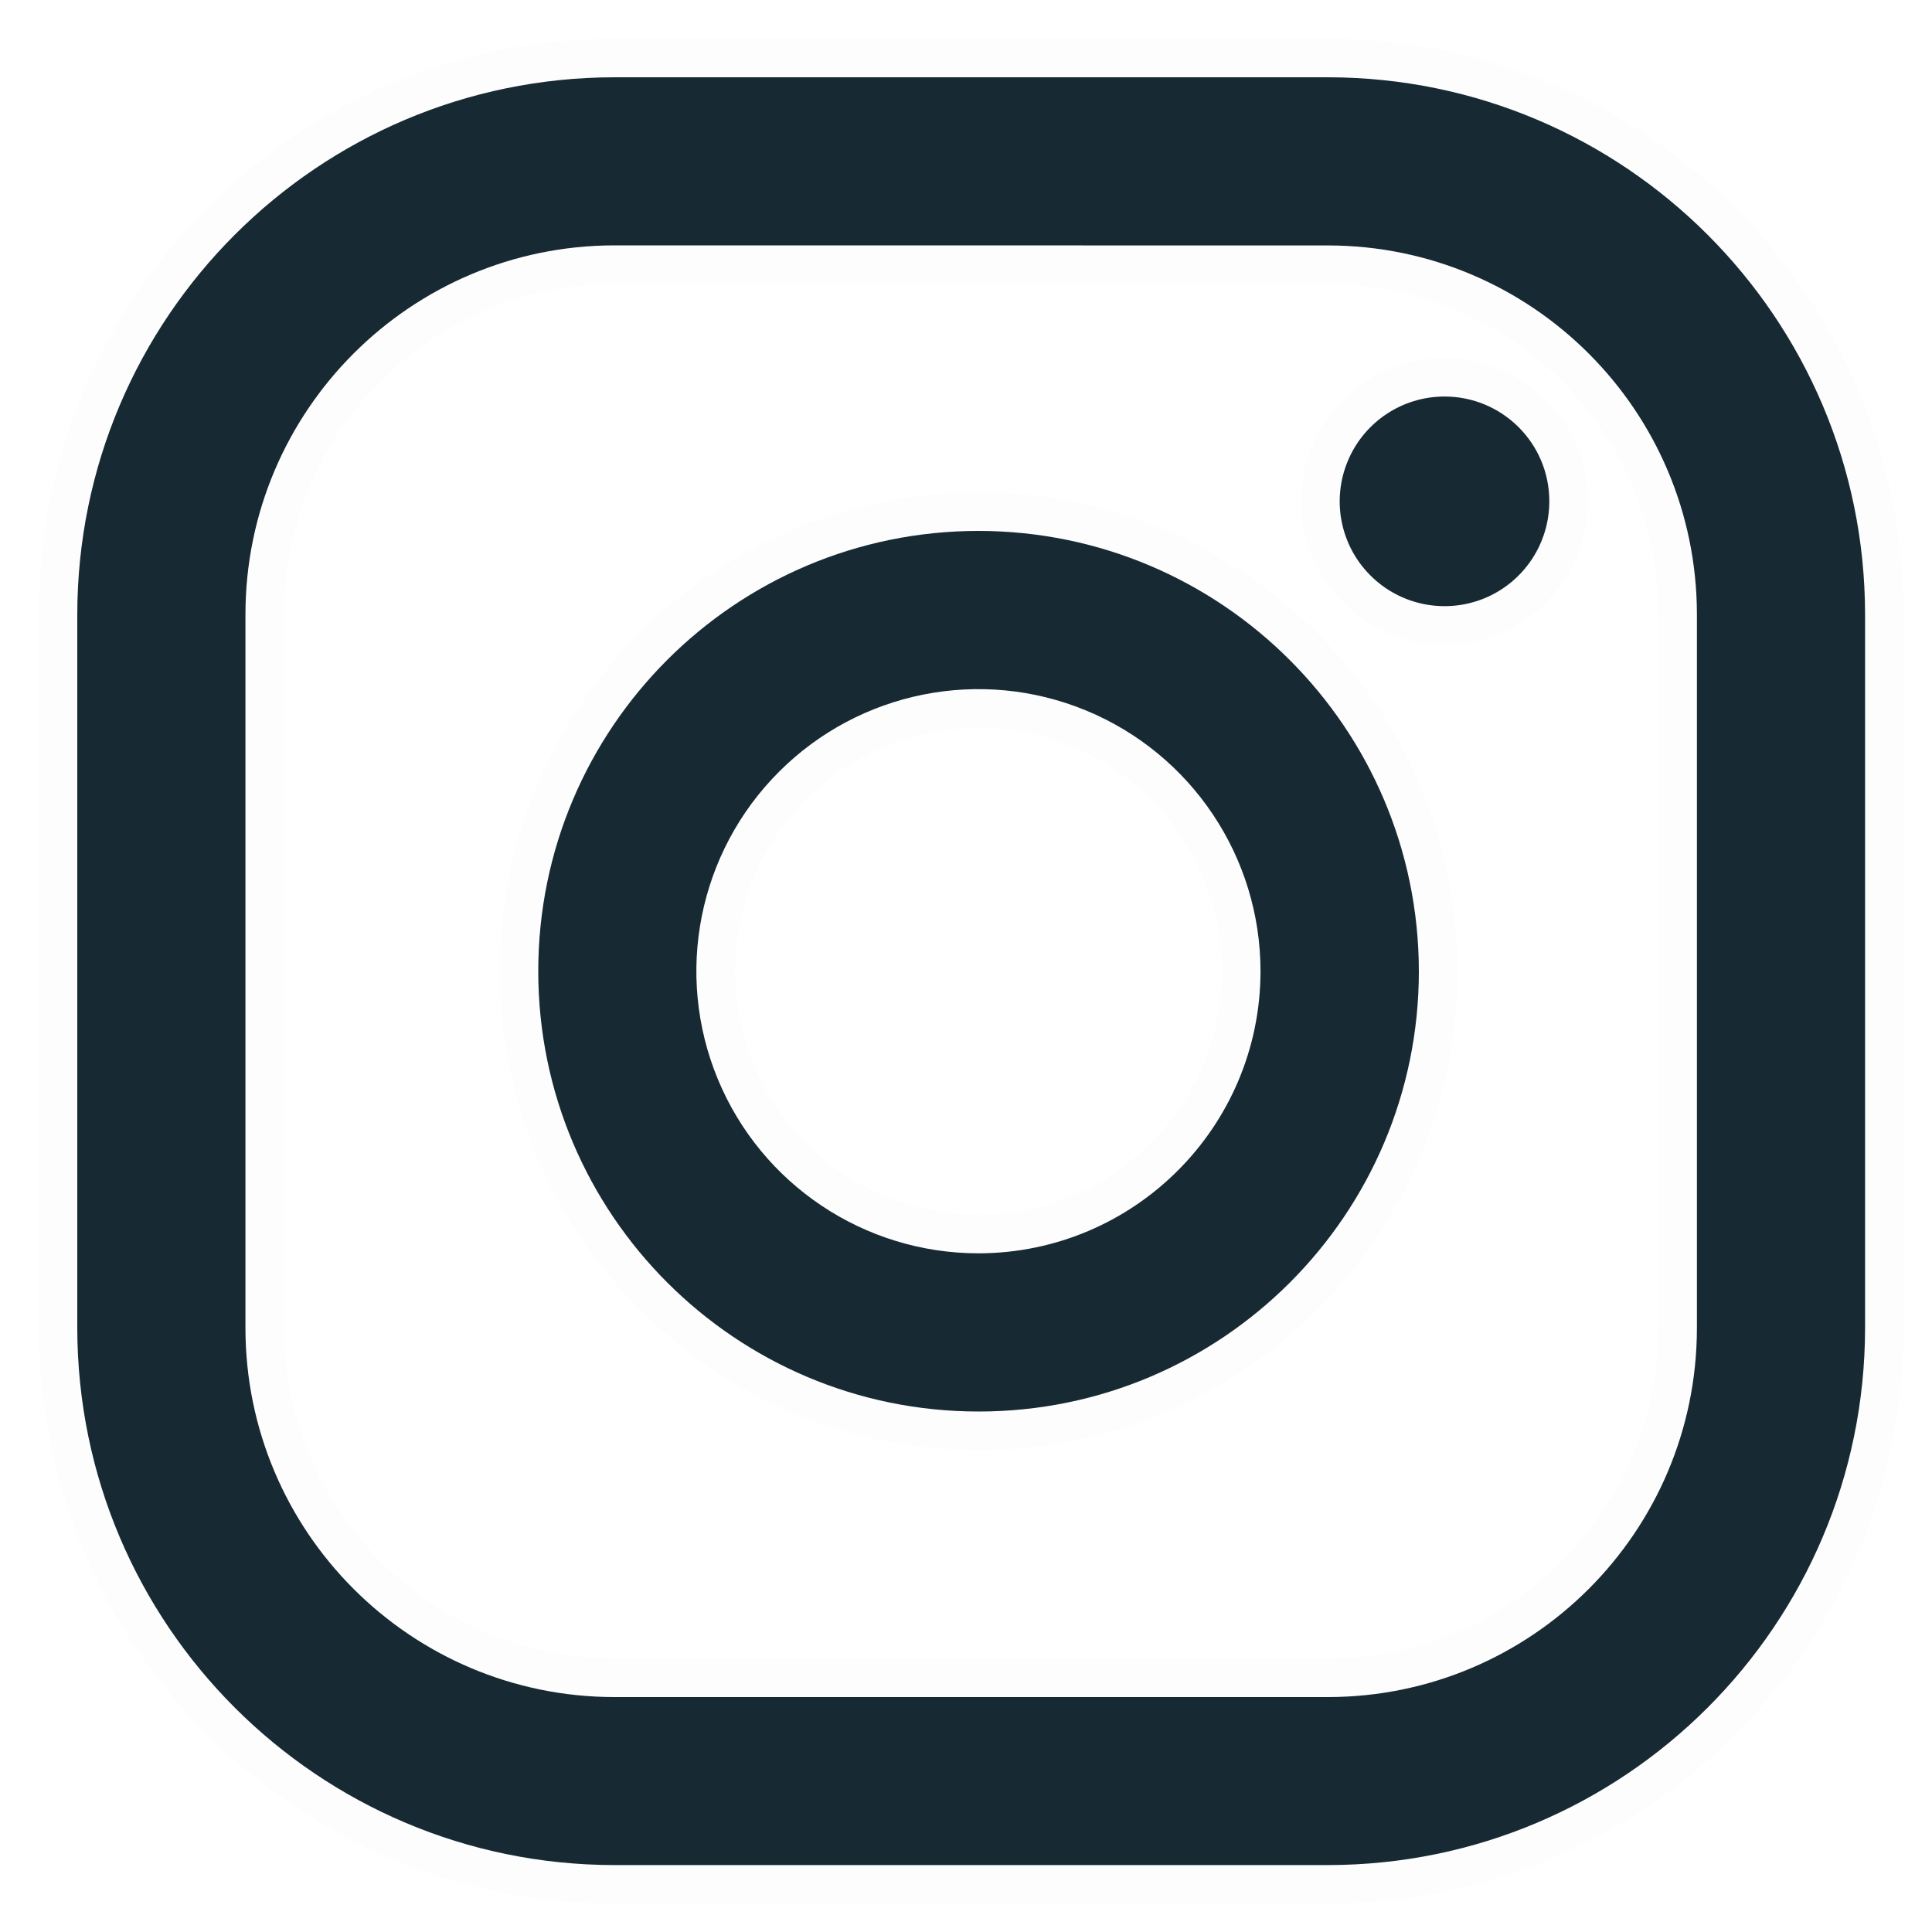 <svg xmlns="http://www.w3.org/2000/svg" width="25" height="25" viewBox="0 0 25 25" fill="none"><path d="M18.692 5.131C18.143 5.131 17.648 5.462 17.439 5.969C17.229 6.476 17.345 7.06 17.734 7.447C18.122 7.835 18.706 7.95 19.213 7.74C19.72 7.529 20.049 7.033 20.048 6.484C20.047 5.736 19.44 5.131 18.692 5.131Z" fill="#172933" stroke="#072D4F" stroke-opacity="0.01"></path><path fill-rule="evenodd" clip-rule="evenodd" d="M6.965 12.568C6.965 9.422 9.515 6.871 12.662 6.87C15.807 6.873 18.356 9.422 18.36 12.567C18.36 15.714 15.809 18.265 12.663 18.265C9.517 18.265 6.966 15.714 6.965 12.568ZM9.289 13.965C9.854 15.329 11.185 16.218 12.662 16.218C14.676 16.215 16.309 14.582 16.311 12.568C16.311 11.091 15.421 9.76 14.057 9.195C12.693 8.63 11.123 8.943 10.08 9.987C9.036 11.031 8.724 12.601 9.289 13.965Z" fill="#172933"></path><path d="M12.662 6.87L12.662 6.37L12.662 6.37L12.662 6.87ZM6.965 12.568L6.465 12.568L6.965 12.568ZM18.36 12.567H18.86V12.567L18.36 12.567ZM12.662 16.218L12.662 16.718H12.662L12.662 16.218ZM9.289 13.965L8.827 14.156L9.289 13.965ZM16.311 12.568L16.811 12.568V12.568H16.311ZM10.08 9.987L9.726 9.633V9.633L10.08 9.987ZM12.662 6.37C9.239 6.371 6.465 9.146 6.465 12.568L7.465 12.568C7.465 9.698 9.792 7.371 12.662 7.37L12.662 6.37ZM18.86 12.567C18.856 9.146 16.083 6.373 12.662 6.37L12.661 7.37C15.531 7.373 17.857 9.698 17.86 12.568L18.86 12.567ZM12.663 18.765C16.085 18.765 18.86 15.99 18.86 12.567H17.86C17.86 15.438 15.533 17.765 12.663 17.765L12.663 18.765ZM6.465 12.568C6.466 15.991 9.24 18.765 12.663 18.765L12.663 17.765C9.793 17.765 7.466 15.438 7.465 12.568L6.465 12.568ZM12.662 15.718C11.387 15.718 10.239 14.951 9.751 13.774L8.827 14.156C9.47 15.707 10.983 16.718 12.662 16.718L12.662 15.718ZM15.811 12.567C15.809 14.306 14.4 15.715 12.661 15.718L12.662 16.718C14.953 16.715 16.809 14.858 16.811 12.568L15.811 12.567ZM13.866 9.657C15.043 10.145 15.811 11.293 15.811 12.568H16.811C16.811 10.889 15.8 9.376 14.249 8.733L13.866 9.657ZM10.433 10.341C11.334 9.439 12.689 9.17 13.866 9.657L14.249 8.733C12.698 8.091 10.913 8.446 9.726 9.633L10.433 10.341ZM9.751 13.774C9.263 12.597 9.532 11.242 10.433 10.341L9.726 9.633C8.539 10.821 8.184 12.606 8.827 14.156L9.751 13.774Z" fill="#072D4F" fill-opacity="0.01"></path><path fill-rule="evenodd" clip-rule="evenodd" d="M7.949 24.134H17.186C21.021 24.13 24.129 21.023 24.134 17.187V7.949C24.13 4.113 21.021 1.005 17.186 1H7.949C4.113 1.005 1.005 4.113 1 7.949V17.186C1.005 21.021 4.113 24.13 7.949 24.134ZM3.176 7.948C3.179 5.313 5.314 3.178 7.949 3.175L17.185 3.176C19.82 3.179 21.955 5.314 21.958 7.949V17.187C21.955 19.822 19.82 21.957 17.185 21.96H7.949C5.314 21.957 3.179 19.822 3.176 17.187V7.948Z" fill="#172933"></path><path d="M17.186 24.134V24.634H17.186L17.186 24.134ZM7.949 24.134L7.949 24.634H7.949V24.134ZM24.134 17.187L24.634 17.188V17.187H24.134ZM24.134 7.949H24.634V7.949L24.134 7.949ZM17.186 1L17.186 0.5H17.186V1ZM7.949 1V0.5L7.949 0.5L7.949 1ZM1 7.949L0.5 7.949V7.949H1ZM1 17.186H0.5L0.5 17.186L1 17.186ZM7.949 3.175L7.949 2.675L7.948 2.675L7.949 3.175ZM3.176 7.948L2.676 7.947V7.948H3.176ZM17.185 3.176L17.186 2.676H17.185L17.185 3.176ZM21.958 7.949H22.458V7.948L21.958 7.949ZM21.958 17.187L22.458 17.188V17.187H21.958ZM17.185 21.96V22.46H17.186L17.185 21.96ZM7.949 21.96L7.948 22.46H7.949V21.96ZM3.176 17.187H2.676L2.676 17.188L3.176 17.187ZM17.186 23.634H7.949V24.634H17.186V23.634ZM23.634 17.187C23.629 20.746 20.744 23.63 17.185 23.634L17.186 24.634C21.297 24.63 24.629 21.299 24.634 17.188L23.634 17.187ZM23.634 7.949V17.187H24.634V7.949H23.634ZM17.185 1.5C20.745 1.504 23.63 4.389 23.634 7.95L24.634 7.949C24.63 3.837 21.298 0.505 17.186 0.5L17.185 1.5ZM7.949 1.5H17.186V0.5H7.949V1.5ZM1.5 7.95C1.504 4.389 4.389 1.504 7.95 1.5L7.949 0.5C3.837 0.505 0.505 3.837 0.5 7.949L1.5 7.95ZM1.5 17.186V7.949H0.5V17.186H1.5ZM7.95 23.634C4.389 23.63 1.504 20.745 1.5 17.185L0.5 17.186C0.505 21.298 3.837 24.63 7.949 24.634L7.95 23.634ZM7.948 2.675C5.038 2.679 2.68 5.037 2.676 7.947L3.676 7.949C3.679 5.59 5.591 3.678 7.95 3.675L7.948 2.675ZM17.185 2.676L7.949 2.675L7.949 3.675L17.185 3.676L17.185 2.676ZM22.458 7.948C22.455 5.038 20.096 2.68 17.186 2.676L17.185 3.676C19.544 3.679 21.455 5.591 21.458 7.949L22.458 7.948ZM22.458 17.187V7.949H21.458V17.187H22.458ZM17.186 22.46C20.096 22.456 22.455 20.098 22.458 17.188L21.458 17.186C21.455 19.546 19.544 21.457 17.185 21.46L17.186 22.46ZM7.949 22.46H17.185V21.46H7.949V22.46ZM2.676 17.188C2.68 20.098 5.038 22.456 7.948 22.46L7.95 21.46C5.591 21.457 3.679 19.546 3.676 17.186L2.676 17.188ZM2.676 7.948V17.187H3.676V7.948H2.676Z" fill="#072D4F" fill-opacity="0.01"></path></svg>